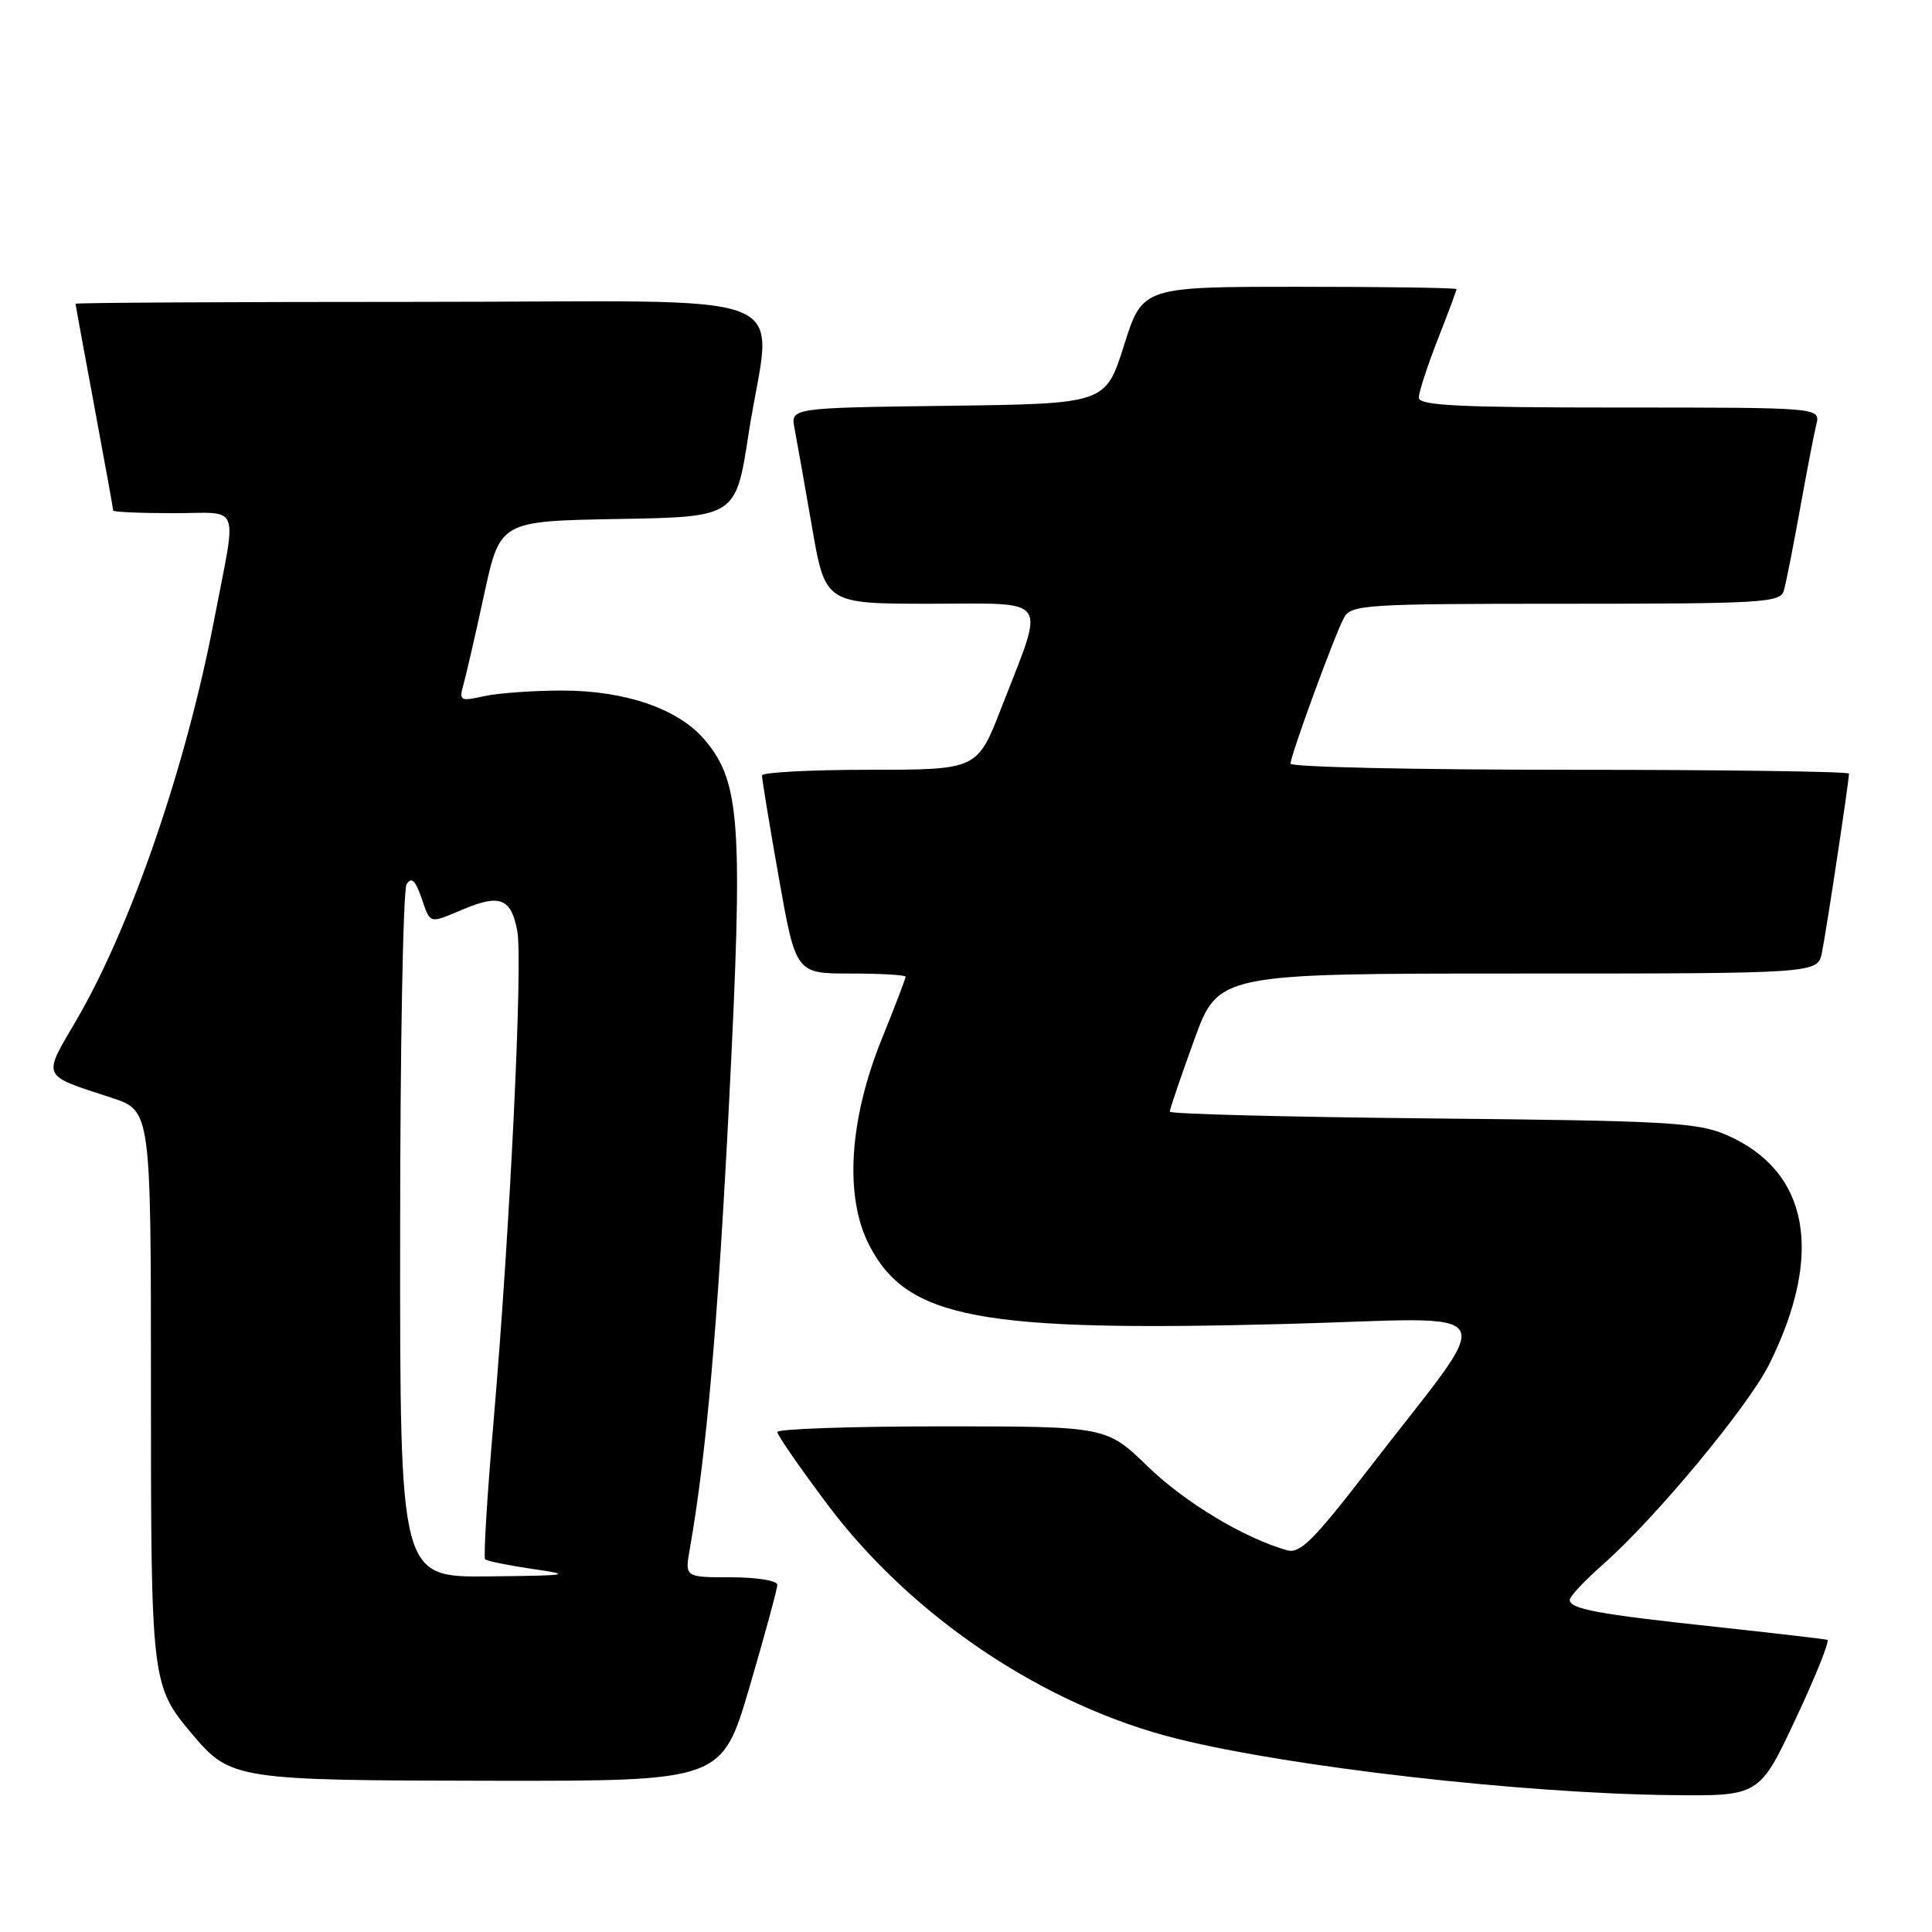 <?xml version="1.0" encoding="UTF-8" standalone="no"?>
<!DOCTYPE svg PUBLIC "-//W3C//DTD SVG 1.1//EN" "http://www.w3.org/Graphics/SVG/1.1/DTD/svg11.dtd" >
<svg xmlns="http://www.w3.org/2000/svg" xmlns:xlink="http://www.w3.org/1999/xlink" version="1.1" viewBox="0 0 256 256">
 <g >
 <path fill="currentColor"
d=" M 237.94 227.75 C 240.59 222.11 242.47 217.41 242.13 217.29 C 241.78 217.18 235.07 216.40 227.22 215.55 C 211.64 213.88 208.00 213.20 208.00 211.98 C 208.00 211.53 210.00 209.41 212.45 207.25 C 219.32 201.20 231.63 186.38 234.41 180.81 C 241.74 166.10 239.70 155.12 228.75 150.38 C 224.95 148.73 220.83 148.50 189.75 148.20 C 170.64 148.01 155.00 147.61 155.00 147.30 C 155.00 146.99 156.44 142.75 158.21 137.87 C 161.42 129.00 161.42 129.00 201.13 129.00 C 240.84 129.00 240.84 129.00 241.41 126.25 C 241.97 123.57 245.00 103.52 245.00 102.51 C 245.00 102.23 228.35 102.00 208.00 102.00 C 187.65 102.00 171.00 101.64 171.00 101.19 C 171.00 100.11 176.82 84.20 178.08 81.86 C 179.01 80.12 180.83 80.00 207.47 80.00 C 233.65 80.00 235.90 79.86 236.37 78.25 C 236.65 77.29 237.61 72.45 238.50 67.50 C 239.39 62.55 240.37 57.49 240.67 56.25 C 241.22 54.00 241.22 54.00 214.61 54.00 C 193.33 54.00 188.00 53.74 188.00 52.69 C 188.00 51.97 189.13 48.51 190.50 45.00 C 191.88 41.49 193.00 38.48 193.00 38.31 C 193.00 38.14 183.64 38.00 172.19 38.00 C 151.39 38.00 151.39 38.00 148.94 45.75 C 146.50 53.50 146.50 53.50 125.63 53.77 C 104.76 54.04 104.76 54.04 105.28 56.77 C 105.57 58.27 106.60 64.11 107.58 69.75 C 109.35 80.00 109.35 80.00 123.28 80.00 C 139.37 80.00 138.52 78.76 132.70 93.75 C 129.50 101.99 129.50 101.99 115.25 102.00 C 107.41 102.00 100.99 102.34 100.97 102.75 C 100.95 103.16 101.95 109.24 103.19 116.25 C 105.45 129.00 105.45 129.00 112.72 129.00 C 116.73 129.00 120.00 129.19 120.00 129.42 C 120.00 129.66 118.58 133.37 116.84 137.67 C 112.49 148.45 111.88 158.60 115.18 165.00 C 120.19 174.71 129.73 176.51 170.43 175.43 C 200.03 174.64 198.66 172.18 181.27 194.75 C 174.10 204.06 172.25 205.91 170.55 205.42 C 164.84 203.80 157.03 199.10 152.10 194.33 C 146.60 189.00 146.60 189.00 124.80 189.00 C 112.81 189.00 103.00 189.34 103.00 189.75 C 103.00 190.16 105.99 194.48 109.64 199.35 C 120.84 214.27 138.39 226.02 156.00 230.40 C 171.09 234.15 201.58 237.63 221.32 237.86 C 233.13 238.00 233.13 238.00 237.94 227.75 Z  M 99.33 223.49 C 101.35 216.60 103.00 210.53 103.00 209.99 C 103.00 209.44 100.24 209.00 96.87 209.00 C 90.74 209.00 90.74 209.00 91.40 205.25 C 93.60 192.76 95.11 175.57 96.61 146.00 C 98.48 109.15 98.12 103.67 93.40 98.06 C 89.93 93.94 82.92 91.51 74.50 91.50 C 70.65 91.50 65.99 91.84 64.13 92.25 C 60.98 92.95 60.81 92.85 61.40 90.75 C 61.75 89.51 62.99 84.12 64.15 78.77 C 66.26 69.05 66.26 69.05 81.88 68.77 C 97.50 68.50 97.50 68.50 99.19 57.50 C 102.21 37.75 107.84 40.00 55.50 40.00 C 30.47 40.00 10.00 40.11 10.01 40.25 C 10.01 40.39 11.14 46.53 12.51 53.90 C 13.88 61.28 15.00 67.46 15.00 67.65 C 15.00 67.84 18.59 68.00 22.97 68.00 C 32.06 68.00 31.41 66.30 28.37 82.15 C 24.64 101.63 17.32 122.88 10.08 135.25 C 5.61 142.88 5.39 142.39 14.75 145.45 C 20.00 147.16 20.00 147.16 20.00 183.61 C 20.00 223.03 20.04 223.35 25.55 229.88 C 30.52 235.78 31.44 235.92 65.08 235.96 C 95.66 236.00 95.66 236.00 99.33 223.49 Z  M 53.02 163.75 C 53.02 138.86 53.41 117.89 53.88 117.15 C 54.51 116.17 55.02 116.63 55.82 118.90 C 57.08 122.52 56.73 122.43 61.49 120.44 C 66.26 118.45 67.73 119.06 68.54 123.34 C 69.30 127.40 67.58 162.95 65.40 188.35 C 64.55 198.16 64.05 206.38 64.28 206.61 C 64.51 206.85 67.36 207.42 70.60 207.90 C 75.99 208.68 75.48 208.77 64.75 208.88 C 53.00 209.00 53.00 209.00 53.02 163.75 Z "/>
</g>
</svg>